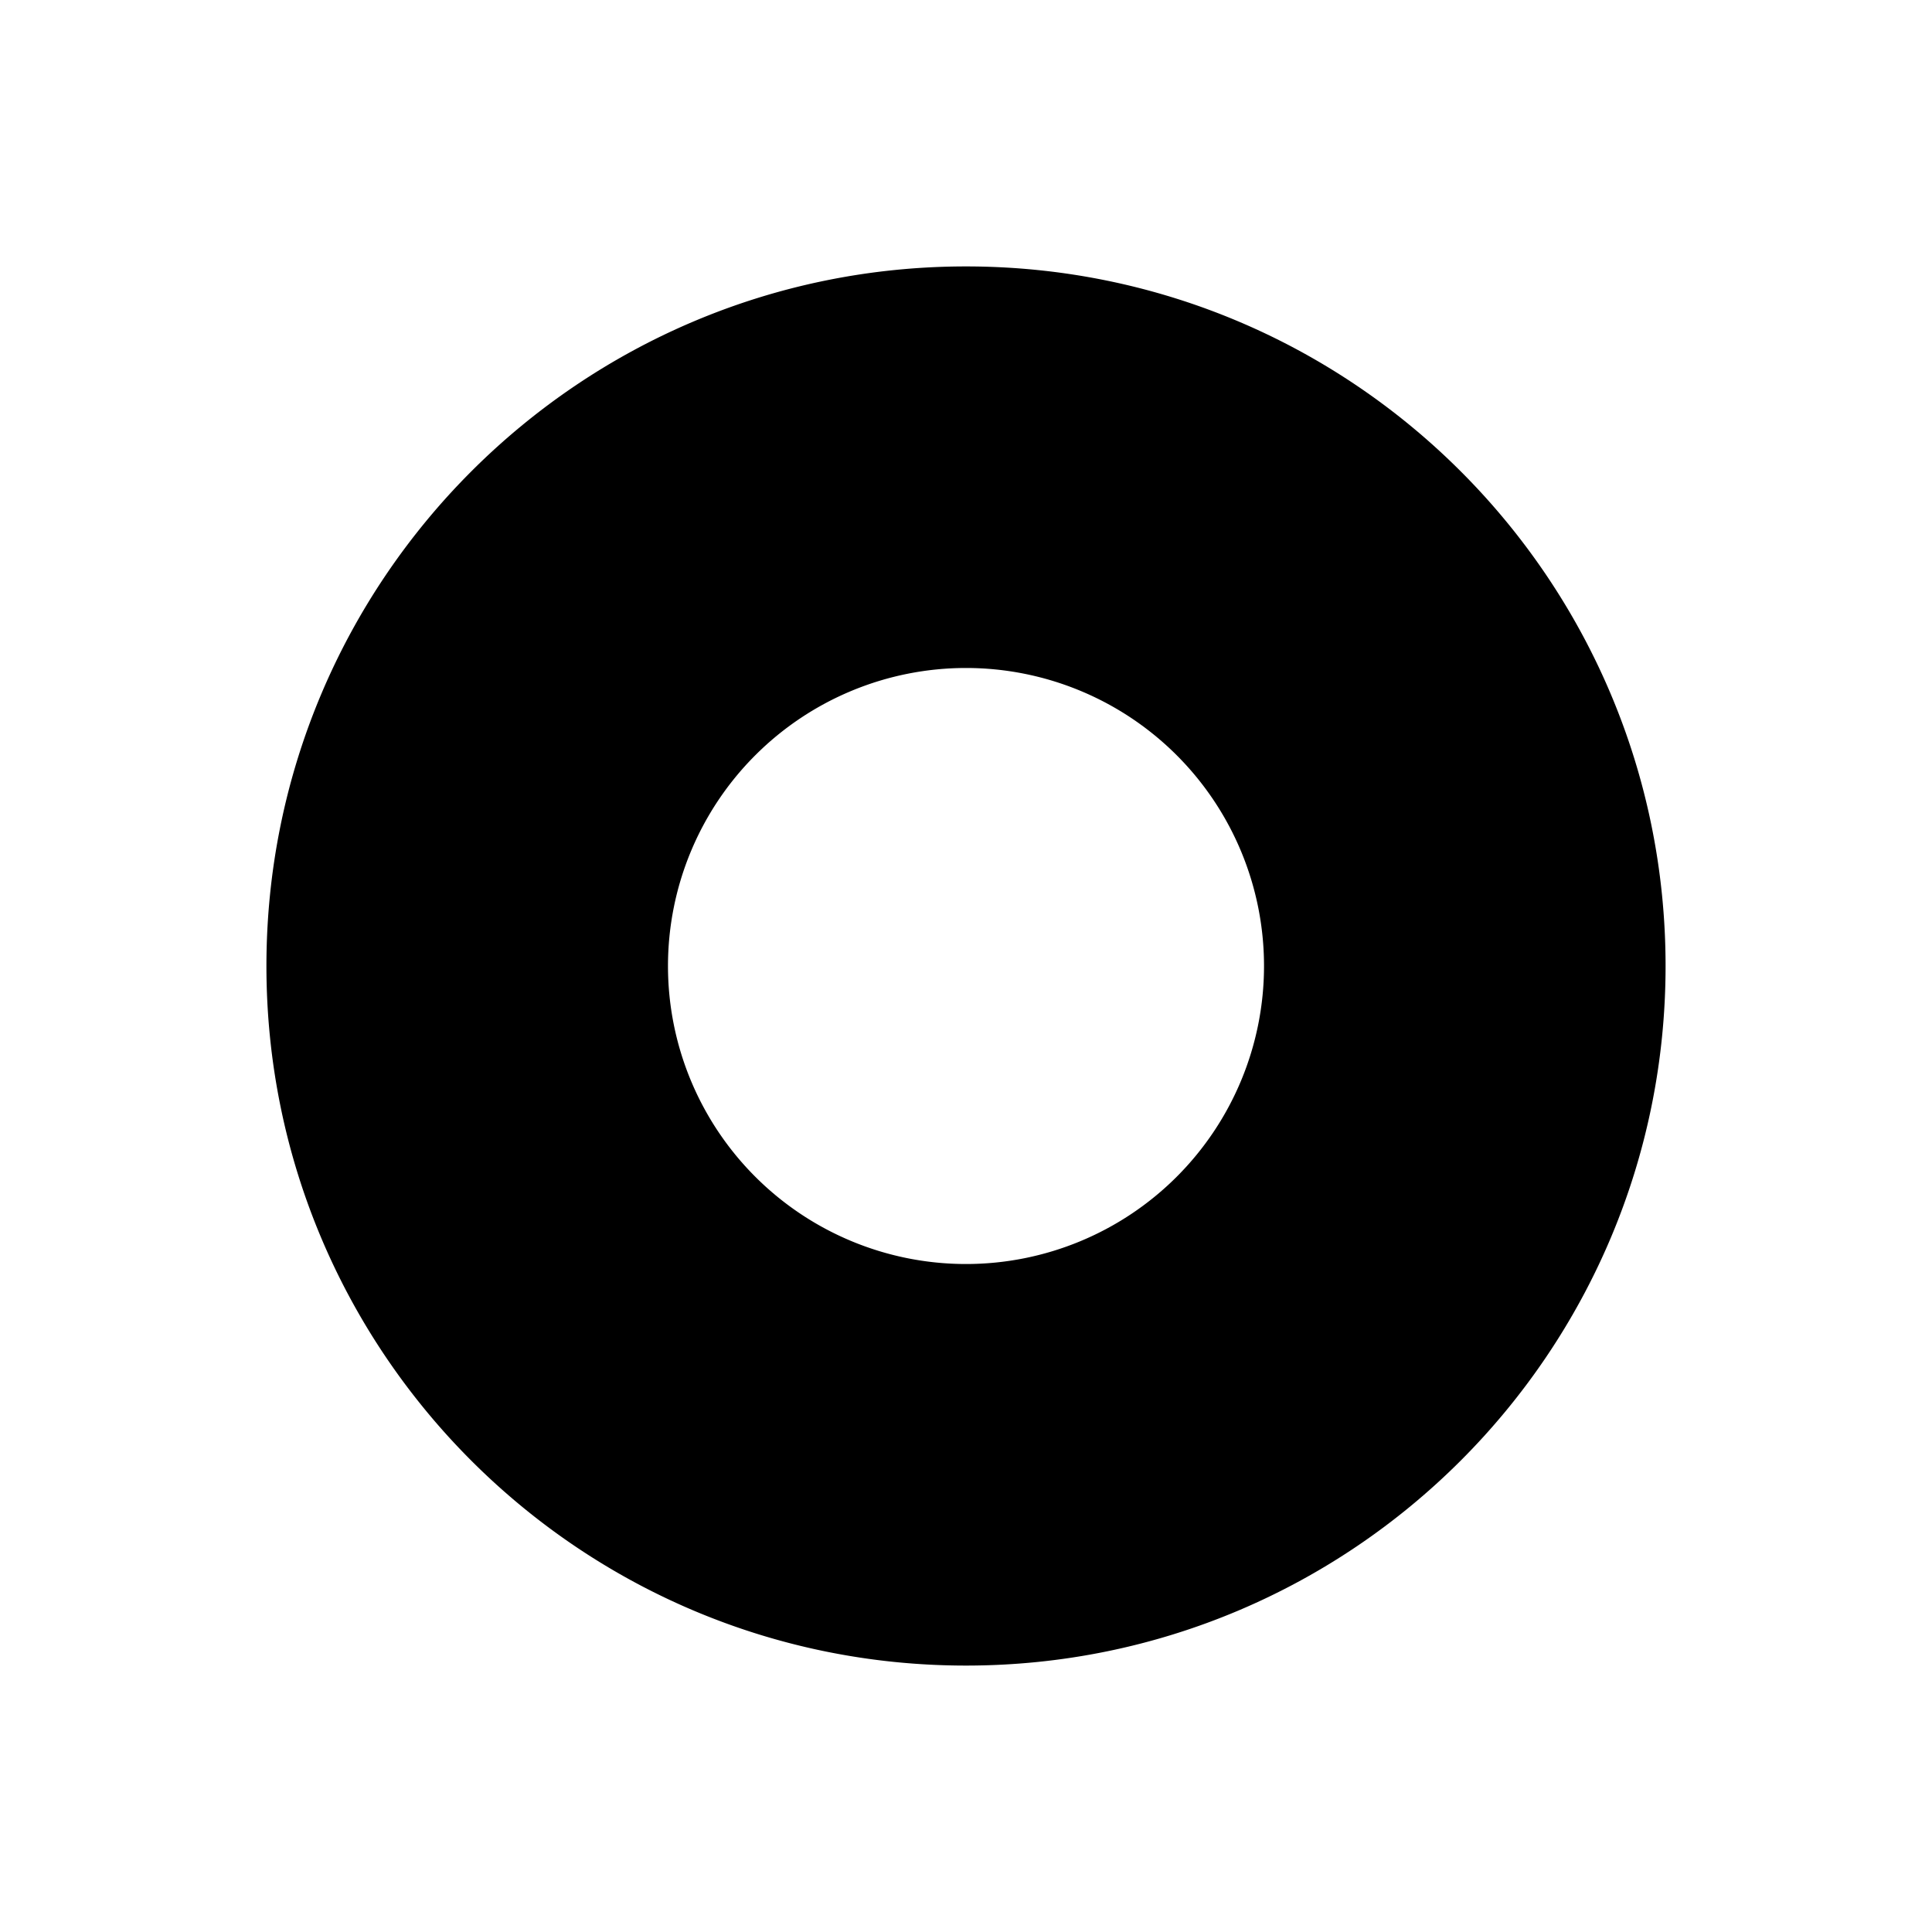 <?xml version="1.0" standalone="no"?><!DOCTYPE svg PUBLIC "-//W3C//DTD SVG 1.1//EN" "http://www.w3.org/Graphics/SVG/1.1/DTD/svg11.dtd">
<svg
	t="1719286347764"
	class="icon"
	viewBox="0 0 1024 1024"
	version="1.1"
	xmlns="http://www.w3.org/2000/svg"
	p-id="2634"
	xmlns:xlink="http://www.w3.org/1999/xlink"
	width="128"
	height="128"
>
	<path
		d="M512 669.956a157.956 157.956 0 1 1 0-315.912 157.956 157.956 0 0 1 0 315.912M512 141.211C307.251 141.211 141.211 307.251 141.211 512c0 204.824 166.039 370.789 370.789 370.789 204.787 0 370.789-166.039 370.789-370.789 0-204.824-166.002-370.789-370.789-370.789"
		p-id="2635"
	></path>
</svg>
